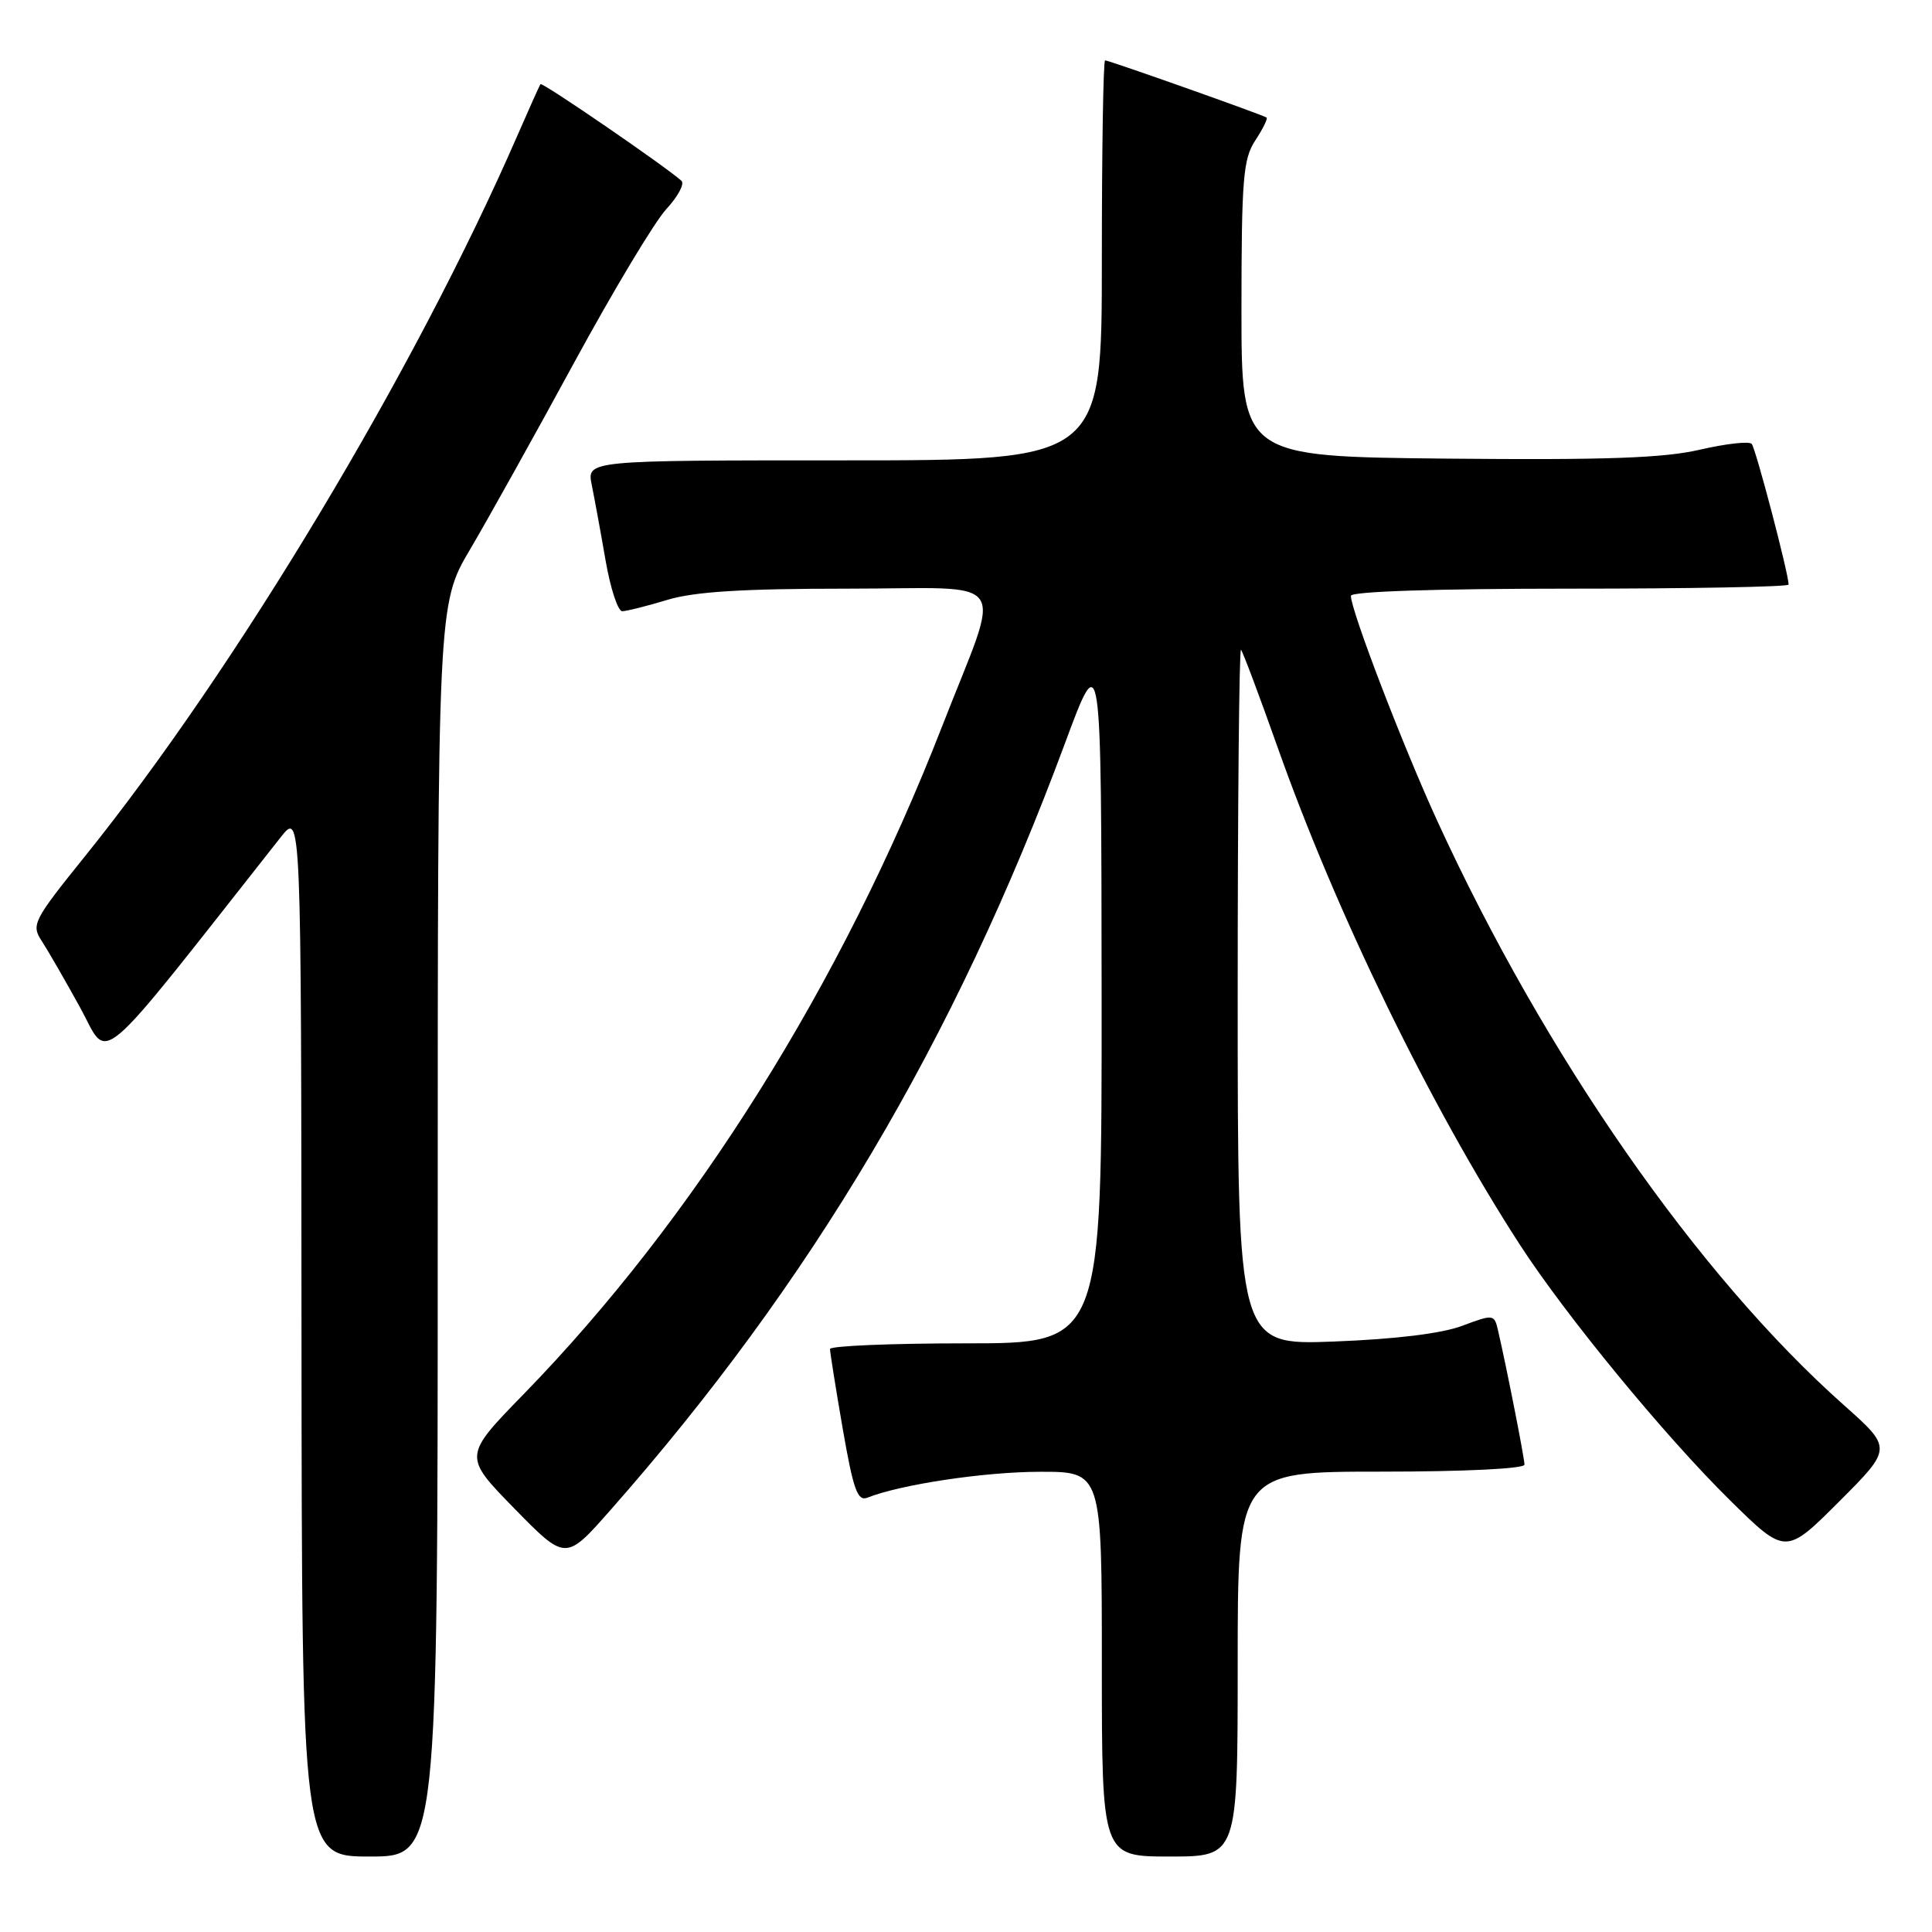 <?xml version="1.0" encoding="UTF-8" standalone="no"?>
<!DOCTYPE svg PUBLIC "-//W3C//DTD SVG 1.1//EN" "http://www.w3.org/Graphics/SVG/1.1/DTD/svg11.dtd" >
<svg xmlns="http://www.w3.org/2000/svg" xmlns:xlink="http://www.w3.org/1999/xlink" version="1.1" viewBox="0 0 256 256">
 <g >
 <path fill="currentColor"
d=" M 58.00 163.03 C 58.00 80.06 58.00 80.06 62.30 72.78 C 64.66 68.78 70.85 57.67 76.05 48.10 C 81.25 38.54 86.76 29.35 88.30 27.70 C 89.83 26.04 90.73 24.36 90.30 23.96 C 88.29 22.13 71.84 10.84 71.62 11.15 C 71.48 11.34 70.10 14.42 68.54 18.00 C 55.02 49.05 31.34 88.52 11.26 113.46 C 4.41 121.97 4.12 122.53 5.52 124.67 C 6.33 125.91 8.62 129.88 10.61 133.49 C 14.57 140.70 12.04 142.84 37.20 110.93 C 39.91 107.50 39.91 107.50 39.95 176.75 C 40.00 246.00 40.00 246.00 49.00 246.00 C 58.00 246.00 58.00 246.00 58.00 163.03 Z  M 164.00 220.50 C 164.00 195.00 164.00 195.00 183.00 195.00 C 194.11 195.00 202.00 194.61 202.00 194.07 C 202.00 193.20 199.65 181.28 198.50 176.30 C 198.00 174.14 197.91 174.12 193.74 175.68 C 191.04 176.70 184.87 177.45 176.75 177.76 C 164.00 178.24 164.00 178.24 164.00 131.95 C 164.00 106.49 164.20 85.86 164.44 86.10 C 164.67 86.34 166.86 92.15 169.29 99.02 C 177.08 121.03 189.56 146.66 201.37 164.90 C 207.45 174.29 220.58 190.27 229.22 198.78 C 236.60 206.05 236.60 206.05 243.68 198.98 C 250.75 191.90 250.75 191.90 244.34 186.20 C 224.96 168.99 204.70 139.87 190.43 108.74 C 185.88 98.82 179.00 80.88 179.00 78.95 C 179.00 78.37 190.34 78.00 208.00 78.00 C 223.95 78.00 237.00 77.76 237.00 77.46 C 237.00 76.03 232.64 59.41 232.11 58.82 C 231.78 58.44 228.70 58.79 225.27 59.58 C 220.46 60.70 212.81 60.97 191.77 60.77 C 164.50 60.50 164.50 60.50 164.50 40.95 C 164.51 23.71 164.72 21.07 166.33 18.61 C 167.34 17.08 168.01 15.71 167.83 15.58 C 167.37 15.23 146.95 8.00 146.43 8.00 C 146.19 8.00 146.00 19.92 146.00 34.50 C 146.00 61.00 146.00 61.00 111.88 61.00 C 77.75 61.00 77.75 61.00 78.41 64.25 C 78.77 66.04 79.60 70.54 80.24 74.25 C 80.88 77.96 81.88 81.00 82.45 80.99 C 83.03 80.98 85.71 80.31 88.41 79.49 C 92.01 78.40 98.35 78.00 112.27 78.00 C 134.39 78.00 132.83 75.72 124.82 96.28 C 111.54 130.36 92.05 161.45 69.39 184.73 C 61.38 192.95 61.38 192.95 68.16 199.89 C 74.95 206.82 74.95 206.82 80.83 200.16 C 107.53 169.90 126.51 137.89 141.11 98.50 C 145.93 85.50 145.93 85.50 145.97 131.75 C 146.00 178.00 146.00 178.00 128.00 178.00 C 118.10 178.00 109.99 178.34 109.98 178.75 C 109.98 179.16 110.73 183.90 111.66 189.29 C 113.07 197.40 113.63 198.97 114.93 198.45 C 119.34 196.70 130.43 195.03 137.75 195.02 C 146.00 195.00 146.00 195.00 146.00 220.50 C 146.00 246.00 146.00 246.00 155.00 246.00 C 164.00 246.00 164.00 246.00 164.00 220.50 Z "/>
</g>
</svg>